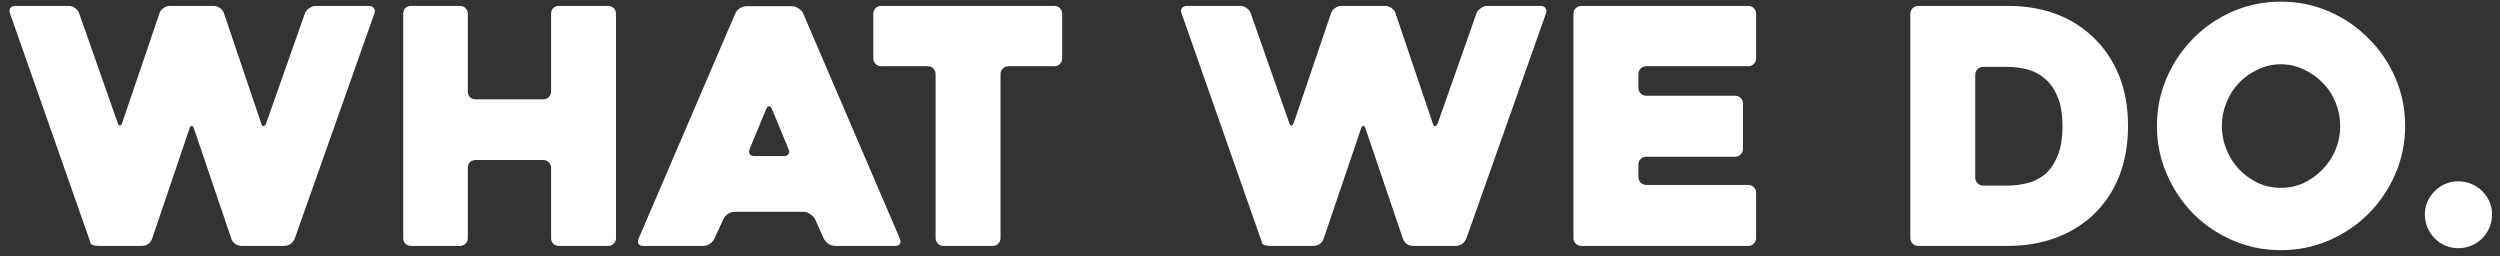 <svg width="244" height="25" viewBox="0 0 244 25" fill="none" xmlns="http://www.w3.org/2000/svg">
<rect x="0" y="0" width="244" height="25" fill="#333333" stroke="none"/>
<path d="M0.968 1.28C0.904 1.088 0.915 0.928 1 0.8C1.107 0.651 1.277 0.576 1.512 0.576H6.728C6.941 0.576 7.144 0.651 7.336 0.8C7.528 0.928 7.656 1.088 7.72 1.28L11.464 11.936C11.528 12.149 11.603 12.256 11.688 12.256C11.795 12.256 11.88 12.149 11.944 11.936L15.56 1.312C15.624 1.099 15.752 0.928 15.944 0.8C16.136 0.651 16.349 0.576 16.584 0.576H20.84C21.075 0.576 21.288 0.651 21.48 0.8C21.672 0.928 21.8 1.099 21.864 1.312L25.48 12C25.544 12.213 25.619 12.32 25.704 12.32C25.811 12.32 25.907 12.213 25.992 12L29.768 1.28C29.853 1.088 29.992 0.928 30.184 0.8C30.376 0.651 30.589 0.576 30.824 0.576H36.008C36.243 0.576 36.403 0.651 36.488 0.8C36.595 0.928 36.616 1.088 36.552 1.28L28.776 23.264C28.691 23.477 28.552 23.659 28.36 23.808C28.168 23.936 27.955 24 27.72 24H23.592C23.357 24 23.144 23.936 22.952 23.808C22.76 23.659 22.632 23.477 22.568 23.264L18.952 12.608C18.888 12.395 18.803 12.288 18.696 12.288C18.611 12.288 18.536 12.395 18.472 12.608L14.856 23.264C14.792 23.477 14.664 23.659 14.472 23.808C14.28 23.936 14.067 24 13.832 24H9.704C9.469 24 9.267 23.979 9.096 23.936C8.947 23.872 8.861 23.808 8.84 23.744L8.776 23.52L0.968 1.28ZM60.123 1.344V23.232C60.123 23.445 60.049 23.627 59.899 23.776C59.75 23.925 59.569 24 59.355 24H54.555C54.321 24 54.129 23.925 53.979 23.776C53.851 23.627 53.787 23.445 53.787 23.232V16.384C53.787 16.171 53.713 15.989 53.563 15.84C53.414 15.691 53.233 15.616 53.019 15.616H46.427C46.193 15.616 46.001 15.691 45.851 15.84C45.723 15.989 45.659 16.171 45.659 16.384V23.232C45.659 23.445 45.585 23.627 45.435 23.776C45.286 23.925 45.105 24 44.891 24H40.123C39.889 24 39.697 23.925 39.547 23.776C39.419 23.627 39.355 23.445 39.355 23.232V1.344C39.355 1.131 39.419 0.949 39.547 0.8C39.697 0.651 39.889 0.576 40.123 0.576H44.891C45.105 0.576 45.286 0.651 45.435 0.8C45.585 0.949 45.659 1.131 45.659 1.344V8.928C45.659 9.141 45.723 9.323 45.851 9.472C46.001 9.621 46.193 9.696 46.427 9.696H53.019C53.233 9.696 53.414 9.621 53.563 9.472C53.713 9.323 53.787 9.141 53.787 8.928V1.344C53.787 1.131 53.851 0.949 53.979 0.8C54.129 0.651 54.321 0.576 54.555 0.576H59.355C59.569 0.576 59.75 0.651 59.899 0.8C60.049 0.949 60.123 1.131 60.123 1.344ZM62.325 23.296L71.765 1.312C71.85 1.12 71.989 0.96 72.181 0.832C72.394 0.683 72.618 0.608 72.853 0.608H77.333C77.546 0.608 77.749 0.683 77.941 0.832C78.154 0.96 78.304 1.12 78.389 1.312L87.829 23.296C87.914 23.488 87.914 23.659 87.829 23.808C87.744 23.936 87.594 24 87.381 24H81.525C81.29 24 81.066 23.936 80.853 23.808C80.661 23.659 80.512 23.488 80.405 23.296L79.541 21.376C79.434 21.184 79.274 21.024 79.061 20.896C78.869 20.747 78.666 20.672 78.453 20.672H71.701C71.466 20.672 71.242 20.747 71.029 20.896C70.837 21.024 70.698 21.184 70.613 21.376L69.717 23.296C69.632 23.488 69.482 23.659 69.269 23.808C69.077 23.936 68.874 24 68.661 24H62.805C62.57 24 62.41 23.936 62.325 23.808C62.24 23.659 62.24 23.488 62.325 23.296ZM73.653 15.232H76.501C76.714 15.232 76.864 15.168 76.949 15.04C77.056 14.891 77.056 14.72 76.949 14.528C76.736 13.995 76.48 13.376 76.181 12.672C75.882 11.947 75.605 11.275 75.349 10.656C75.264 10.464 75.168 10.368 75.061 10.368C74.954 10.368 74.858 10.464 74.773 10.656L73.173 14.528C73.088 14.72 73.088 14.891 73.173 15.04C73.258 15.168 73.418 15.232 73.653 15.232ZM102.9 6.464H98.42C98.207 6.464 98.025 6.539 97.876 6.688C97.727 6.837 97.652 7.019 97.652 7.232V23.232C97.652 23.445 97.577 23.627 97.428 23.776C97.3 23.925 97.119 24 96.884 24H92.084C91.871 24 91.689 23.925 91.54 23.776C91.391 23.627 91.316 23.445 91.316 23.232V7.232C91.316 7.019 91.241 6.837 91.092 6.688C90.964 6.539 90.783 6.464 90.548 6.464H86.004C85.791 6.464 85.609 6.389 85.46 6.24C85.311 6.091 85.236 5.909 85.236 5.696V1.344C85.236 1.131 85.311 0.949 85.46 0.8C85.609 0.651 85.791 0.576 86.004 0.576H102.9C103.135 0.576 103.316 0.651 103.444 0.8C103.593 0.949 103.668 1.131 103.668 1.344V5.696C103.668 5.909 103.593 6.091 103.444 6.24C103.316 6.389 103.135 6.464 102.9 6.464ZM115.312 1.28C115.248 1.088 115.258 0.928 115.344 0.8C115.45 0.651 115.621 0.576 115.856 0.576H121.072C121.285 0.576 121.488 0.651 121.68 0.8C121.872 0.928 122 1.088 122.064 1.28L125.808 11.936C125.872 12.149 125.946 12.256 126.032 12.256C126.138 12.256 126.224 12.149 126.288 11.936L129.904 1.312C129.968 1.099 130.096 0.928 130.288 0.8C130.48 0.651 130.693 0.576 130.928 0.576H135.184C135.418 0.576 135.632 0.651 135.824 0.8C136.016 0.928 136.144 1.099 136.208 1.312L139.824 12C139.888 12.213 139.962 12.32 140.048 12.32C140.154 12.32 140.25 12.213 140.336 12L144.112 1.28C144.197 1.088 144.336 0.928 144.528 0.8C144.72 0.651 144.933 0.576 145.168 0.576H150.352C150.586 0.576 150.746 0.651 150.832 0.8C150.938 0.928 150.96 1.088 150.896 1.28L143.12 23.264C143.034 23.477 142.896 23.659 142.704 23.808C142.512 23.936 142.298 24 142.064 24H137.936C137.701 24 137.488 23.936 137.296 23.808C137.104 23.659 136.976 23.477 136.912 23.264L133.296 12.608C133.232 12.395 133.146 12.288 133.04 12.288C132.954 12.288 132.88 12.395 132.816 12.608L129.2 23.264C129.136 23.477 129.008 23.659 128.816 23.808C128.624 23.936 128.41 24 128.176 24H124.048C123.813 24 123.61 23.979 123.44 23.936C123.29 23.872 123.205 23.808 123.184 23.744L123.12 23.52L115.312 1.28ZM159.907 7.232V8.576C159.907 8.789 159.982 8.971 160.131 9.12C160.28 9.269 160.462 9.344 160.675 9.344H169.347C169.56 9.344 169.742 9.419 169.891 9.568C170.04 9.717 170.115 9.899 170.115 10.112V14.528C170.115 14.741 170.04 14.923 169.891 15.072C169.742 15.221 169.56 15.296 169.347 15.296H160.675C160.462 15.296 160.28 15.371 160.131 15.52C159.982 15.669 159.907 15.851 159.907 16.064V17.28C159.907 17.493 159.982 17.675 160.131 17.824C160.28 17.973 160.462 18.048 160.675 18.048H170.627C170.84 18.048 171.022 18.123 171.171 18.272C171.32 18.421 171.395 18.603 171.395 18.816V23.232C171.395 23.445 171.32 23.627 171.171 23.776C171.022 23.925 170.84 24 170.627 24H154.339C154.126 24 153.944 23.925 153.795 23.776C153.646 23.627 153.571 23.445 153.571 23.232V1.344C153.571 1.131 153.646 0.949 153.795 0.8C153.944 0.651 154.126 0.576 154.339 0.576H170.627C170.84 0.576 171.022 0.651 171.171 0.8C171.32 0.949 171.395 1.131 171.395 1.344V5.696C171.395 5.909 171.32 6.091 171.171 6.24C171.022 6.389 170.84 6.464 170.627 6.464H160.675C160.462 6.464 160.28 6.539 160.131 6.688C159.982 6.837 159.907 7.019 159.907 7.232ZM186.448 23.232V1.344C186.448 1.131 186.523 0.949 186.672 0.8C186.822 0.651 187.003 0.576 187.216 0.576H195.952C199.302 0.576 202.043 1.557 204.176 3.52C205.328 4.587 206.203 5.856 206.8 7.328C207.398 8.8 207.696 10.453 207.696 12.288C207.696 14.123 207.398 15.787 206.8 17.28C206.203 18.752 205.328 20.021 204.176 21.088C203.11 22.048 201.883 22.773 200.496 23.264C199.131 23.755 197.616 24 195.952 24H187.216C187.003 24 186.822 23.925 186.672 23.776C186.523 23.627 186.448 23.445 186.448 23.232ZM193.552 18.112H195.952C196.55 18.112 197.168 18.037 197.808 17.888C198.448 17.739 199.024 17.461 199.536 17.056C200.048 16.629 200.464 16.043 200.784 15.296C201.126 14.528 201.296 13.536 201.296 12.32C201.296 11.104 201.126 10.123 200.784 9.376C200.464 8.608 200.038 8.021 199.504 7.616C198.992 7.189 198.416 6.901 197.776 6.752C197.158 6.603 196.55 6.528 195.952 6.528H193.552C193.339 6.528 193.158 6.603 193.008 6.752C192.859 6.901 192.784 7.083 192.784 7.296V17.344C192.784 17.557 192.859 17.739 193.008 17.888C193.158 18.037 193.339 18.112 193.552 18.112ZM210.517 12.288C210.517 10.624 210.837 9.056 211.477 7.584C212.117 6.112 212.981 4.832 214.069 3.744C215.157 2.635 216.437 1.76 217.909 1.12C219.381 0.48 220.949 0.16 222.613 0.16C224.277 0.16 225.845 0.48 227.317 1.12C228.789 1.76 230.069 2.635 231.157 3.744C232.266 4.832 233.141 6.112 233.781 7.584C234.421 9.056 234.741 10.624 234.741 12.288C234.741 13.952 234.421 15.52 233.781 16.992C233.141 18.464 232.266 19.755 231.157 20.864C230.069 21.952 228.789 22.816 227.317 23.456C225.845 24.096 224.277 24.416 222.613 24.416C220.949 24.416 219.381 24.096 217.909 23.456C216.437 22.816 215.157 21.952 214.069 20.864C212.981 19.755 212.117 18.464 211.477 16.992C210.837 15.52 210.517 13.952 210.517 12.288ZM216.853 12.288C216.853 13.099 217.002 13.867 217.301 14.592C217.599 15.317 218.005 15.957 218.517 16.512C219.05 17.067 219.669 17.515 220.373 17.856C221.077 18.176 221.823 18.336 222.613 18.336C223.402 18.336 224.149 18.176 224.853 17.856C225.557 17.515 226.175 17.067 226.708 16.512C227.242 15.957 227.658 15.317 227.957 14.592C228.255 13.867 228.405 13.099 228.405 12.288C228.405 11.499 228.255 10.741 227.957 10.016C227.658 9.269 227.242 8.629 226.708 8.096C226.175 7.541 225.557 7.104 224.853 6.784C224.149 6.443 223.402 6.272 222.613 6.272C221.823 6.272 221.077 6.443 220.373 6.784C219.669 7.104 219.05 7.541 218.517 8.096C218.005 8.629 217.599 9.269 217.301 10.016C217.002 10.741 216.853 11.499 216.853 12.288ZM243.225 20.928C243.225 21.376 243.139 21.803 242.969 22.208C242.798 22.613 242.563 22.965 242.265 23.264C241.966 23.563 241.614 23.797 241.209 23.968C240.803 24.139 240.377 24.224 239.929 24.224C239.481 24.224 239.054 24.139 238.649 23.968C238.265 23.797 237.923 23.563 237.625 23.264C237.326 22.965 237.091 22.613 236.921 22.208C236.75 21.803 236.665 21.376 236.665 20.928C236.665 20.48 236.75 20.064 236.921 19.68C237.091 19.296 237.326 18.955 237.625 18.656C237.923 18.357 238.265 18.123 238.649 17.952C239.054 17.781 239.481 17.696 239.929 17.696C240.377 17.696 240.803 17.781 241.209 17.952C241.614 18.123 241.966 18.357 242.265 18.656C242.563 18.955 242.798 19.296 242.969 19.68C243.139 20.064 243.225 20.48 243.225 20.928Z" fill="white"/>
</svg>

